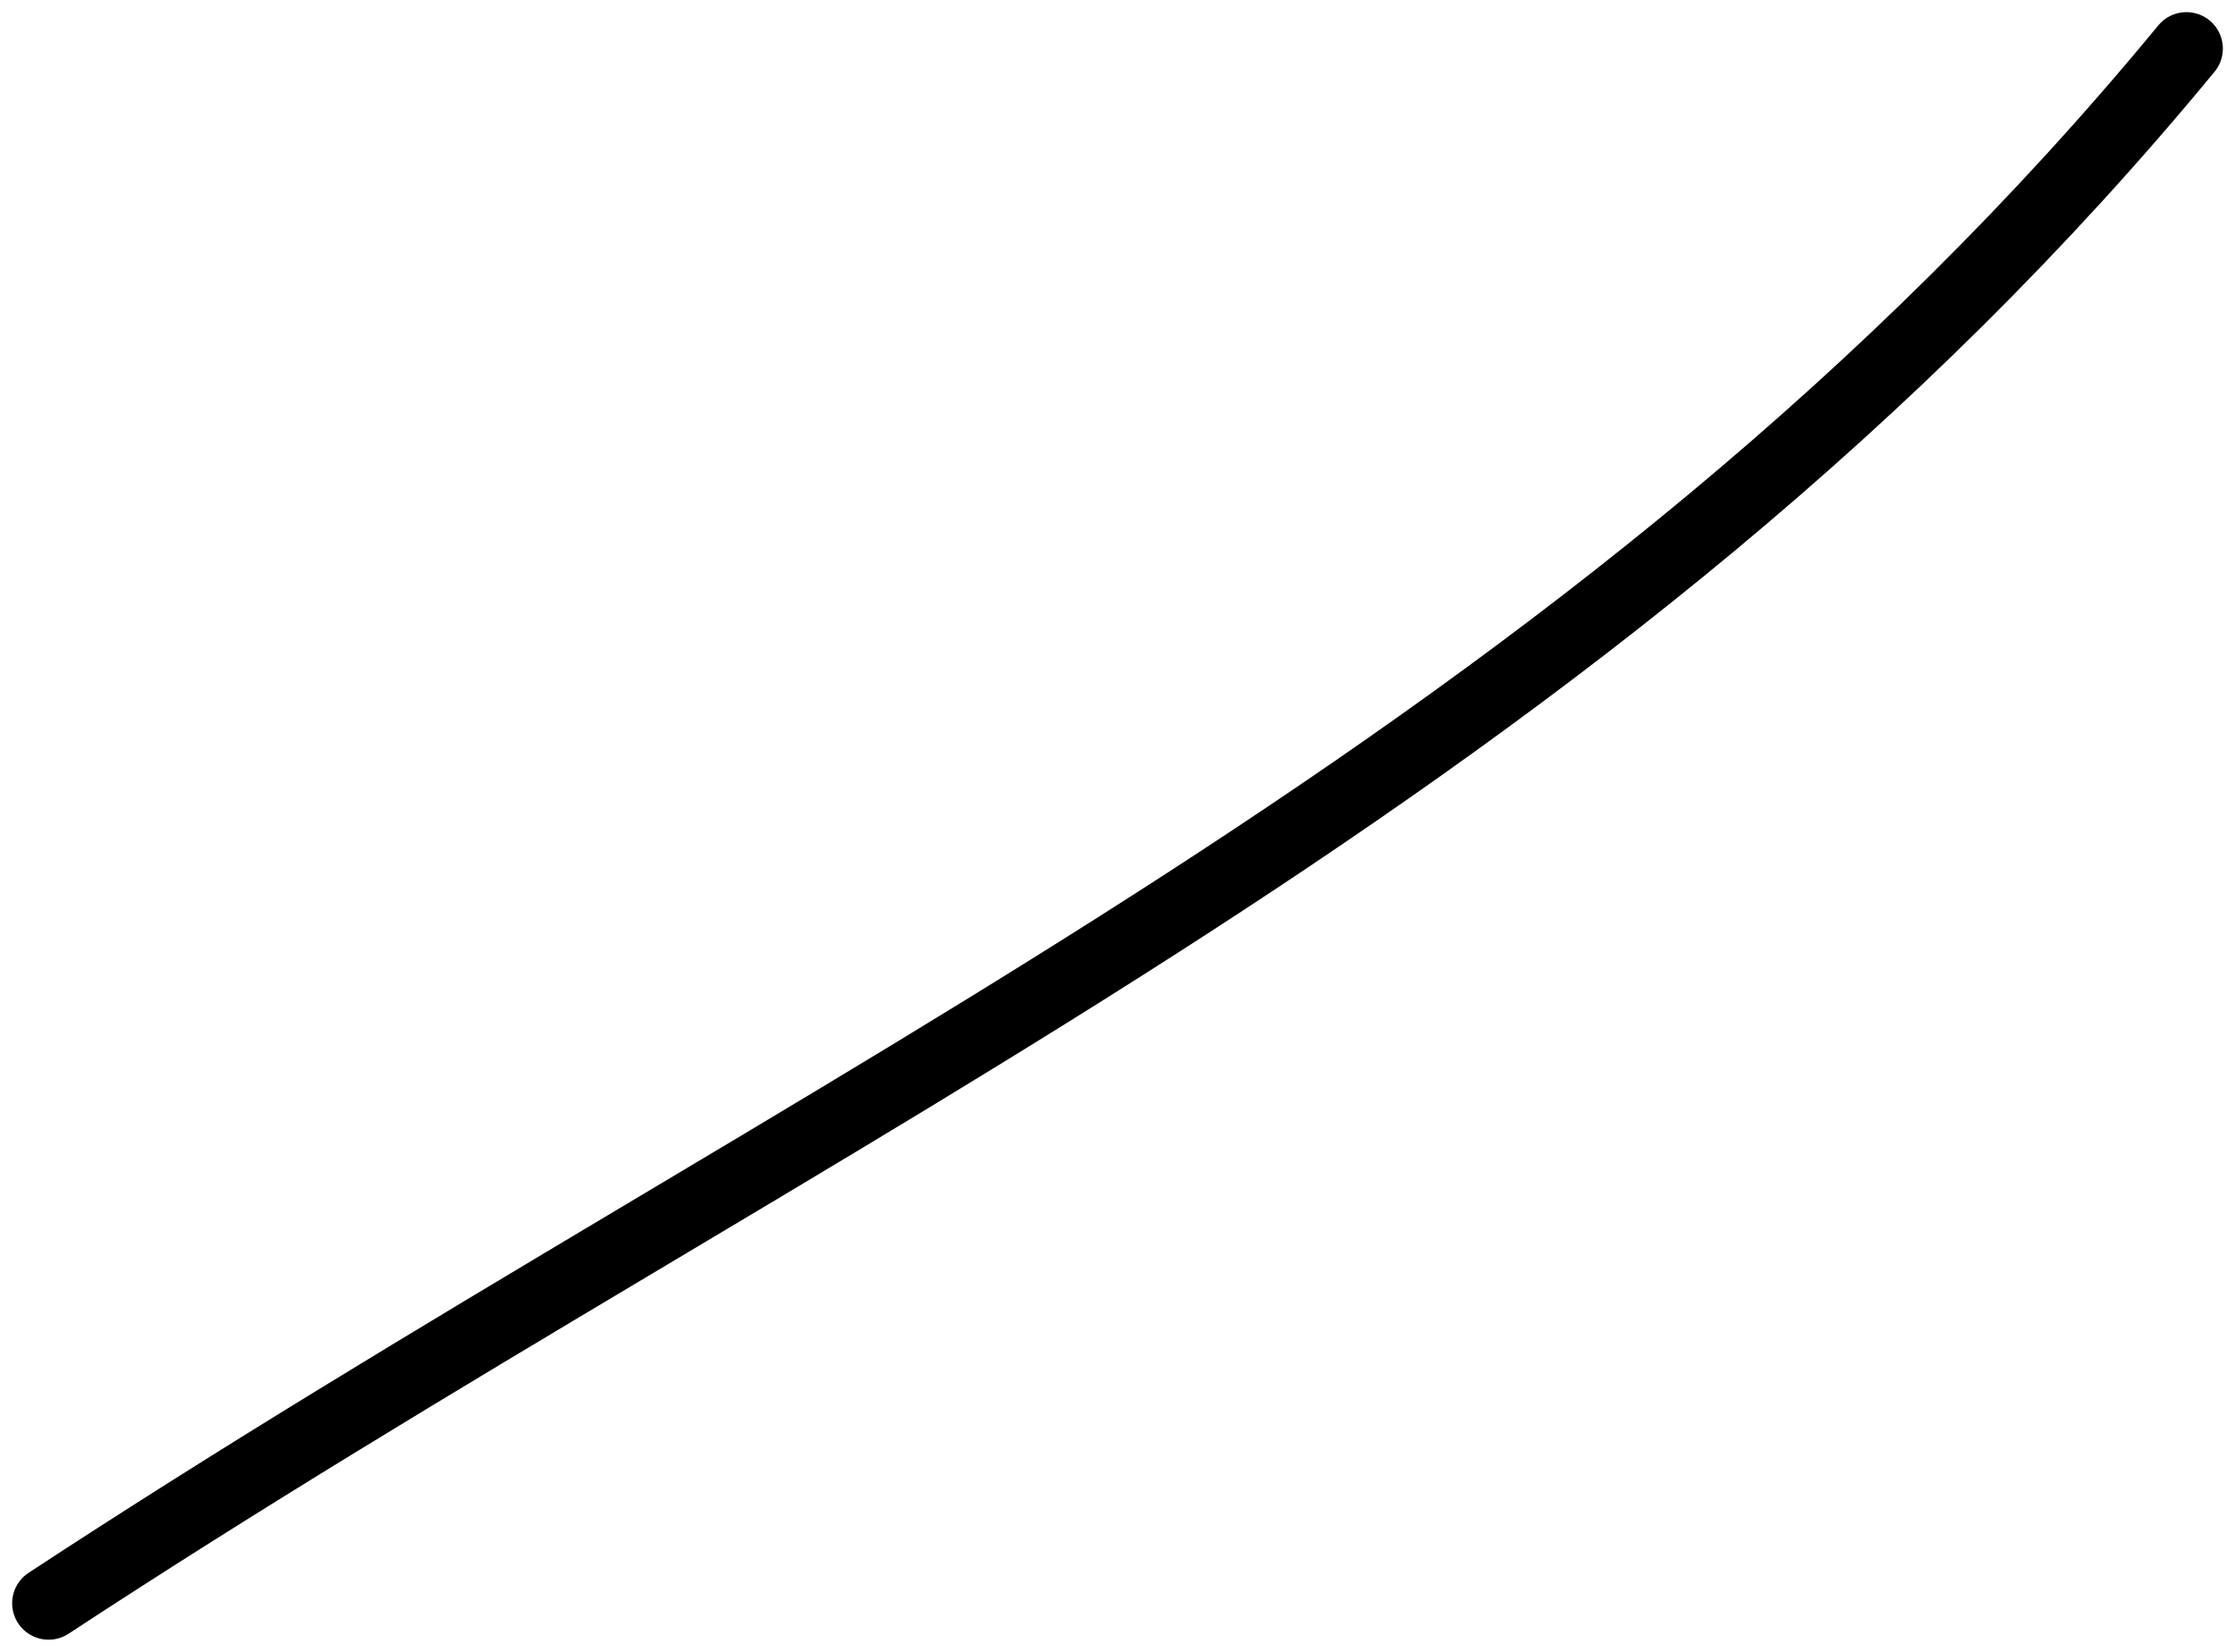 <svg width="92" height="68" viewBox="0 0 92 68" fill="none" xmlns="http://www.w3.org/2000/svg">
<path d="M90 2C65.76 31.426 33.855 45.097 2 66" stroke="black" stroke-width="3" stroke-linecap="round"/>
</svg>
